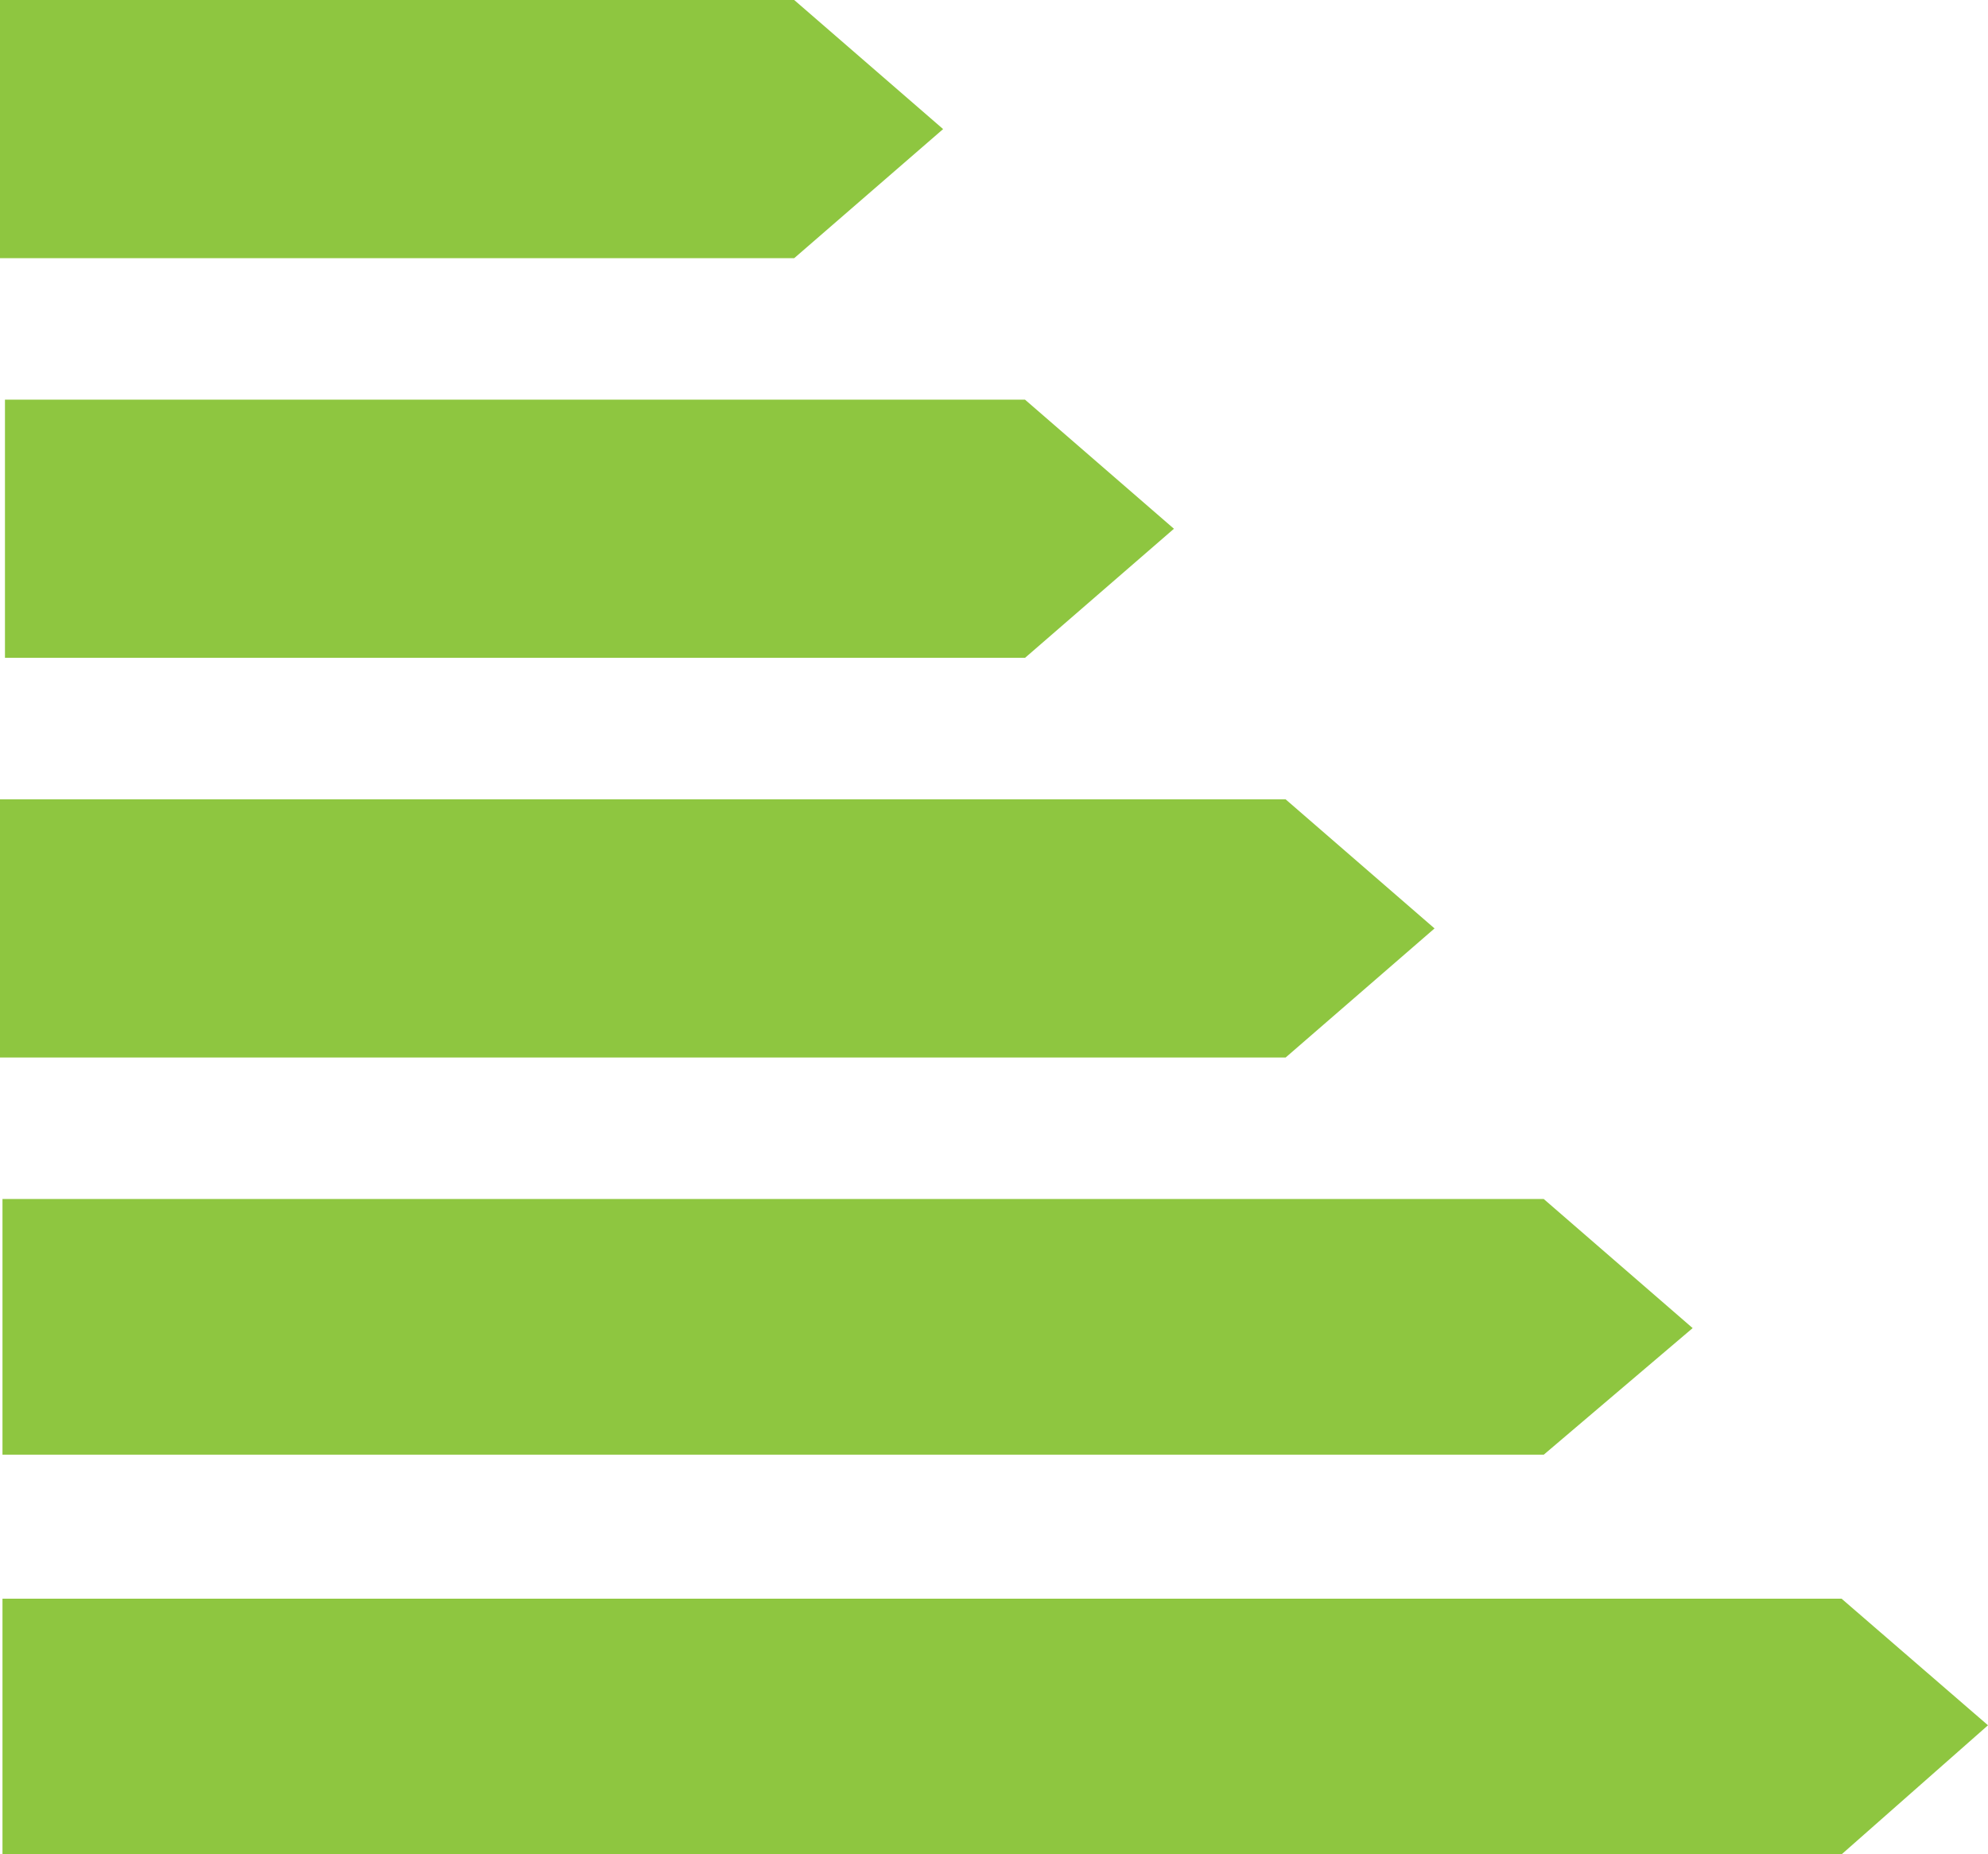 <?xml version="1.0" encoding="utf-8"?>
<!-- Generator: Adobe Illustrator 23.0.2, SVG Export Plug-In . SVG Version: 6.00 Build 0)  -->
<svg version="1.1" id="Calque_1" xmlns="http://www.w3.org/2000/svg" xmlns:xlink="http://www.w3.org/1999/xlink" x="0px" y="0px"
	 viewBox="0 0 80.1 74.7" style="enable-background:new 0 0 80.1 74.7;" xml:space="preserve">
<style type="text/css">
	.st0{fill:#8EC640;}
</style>
<g>
	<polygon class="st0" points="0.2,16.1 0.2,26.5 41.3,26.5 47.3,21.3 41.3,16.1 	"/>
	<polygon class="st0" points="0,32.2 0,42.6 51.8,42.6 57.8,37.4 51.8,32.2 	"/>
	<polygon class="st0" points="0.1,48.3 0.1,58.6 62.2,58.6 68.2,53.5 62.2,48.3 	"/>
	<polygon class="st0" points="0.1,64.4 0.1,74.7 74.2,74.7 80.1,69.5 74.2,64.4 	"/>
	<polygon class="st0" points="0,0 0,10.4 32,10.4 38,5.2 32,0 	"/>
</g>
</svg>
